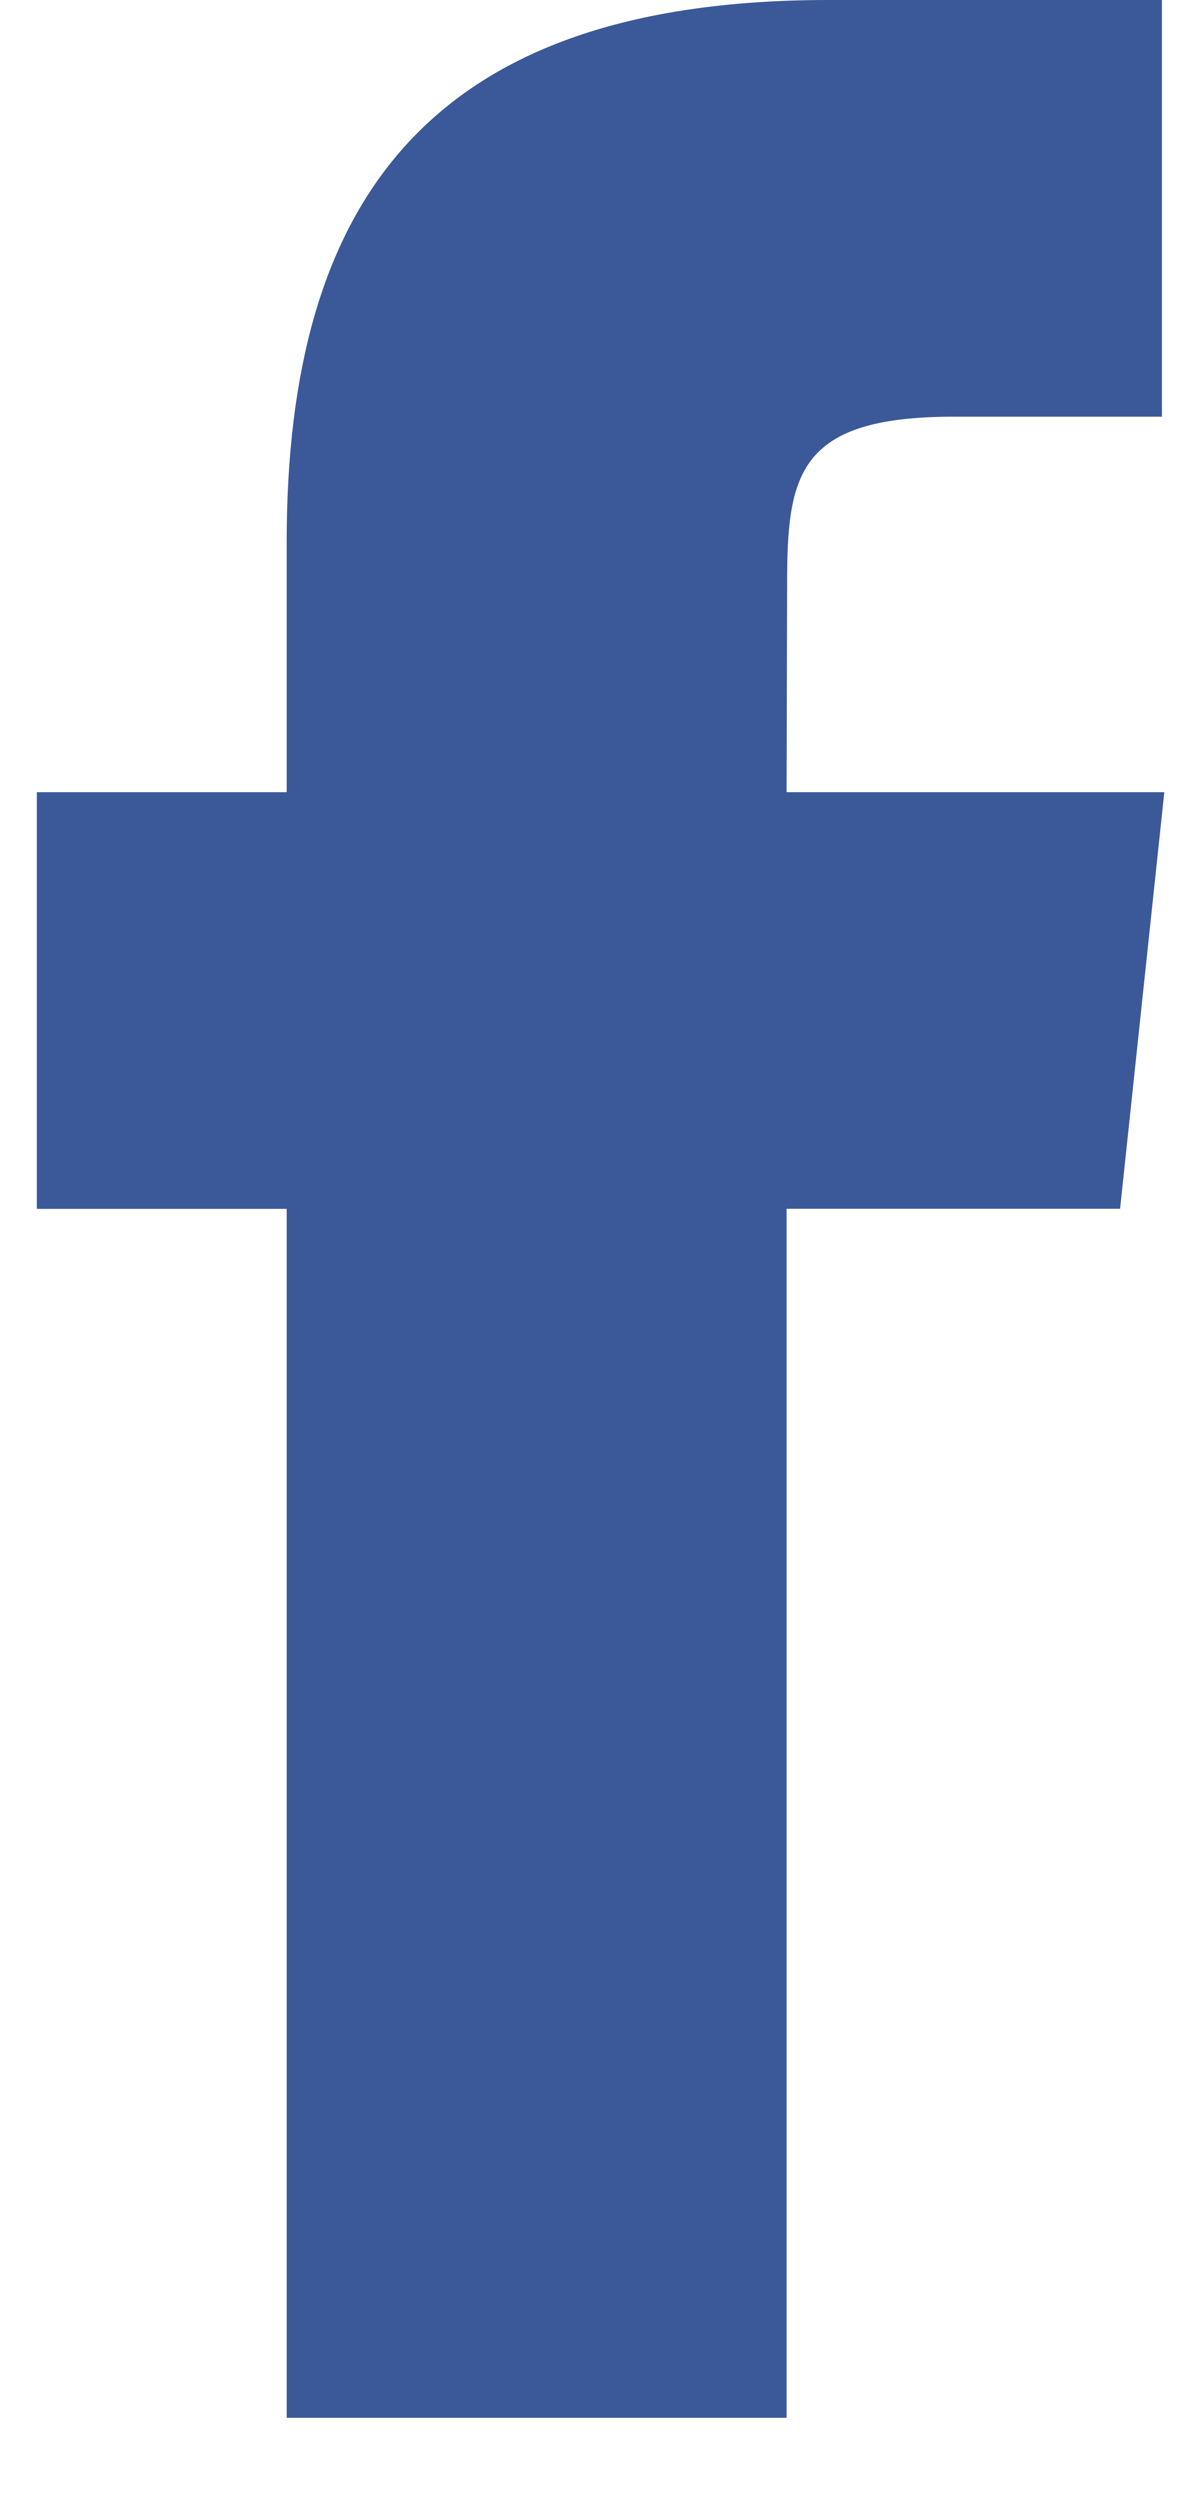 <svg width="13" height="27" viewBox="0 0 13 27" fill="none" xmlns="http://www.w3.org/2000/svg">
<path d="M8.5 26.111V13.054H12.104L12.582 8.555H8.5L8.506 6.303C8.506 5.129 8.618 4.5 10.303 4.5H12.556V0H8.952C4.622 0 3.098 2.183 3.098 5.854V8.555H0.398V13.055H3.098V26.111H8.5Z" fill="#3B5998"/>
</svg>
